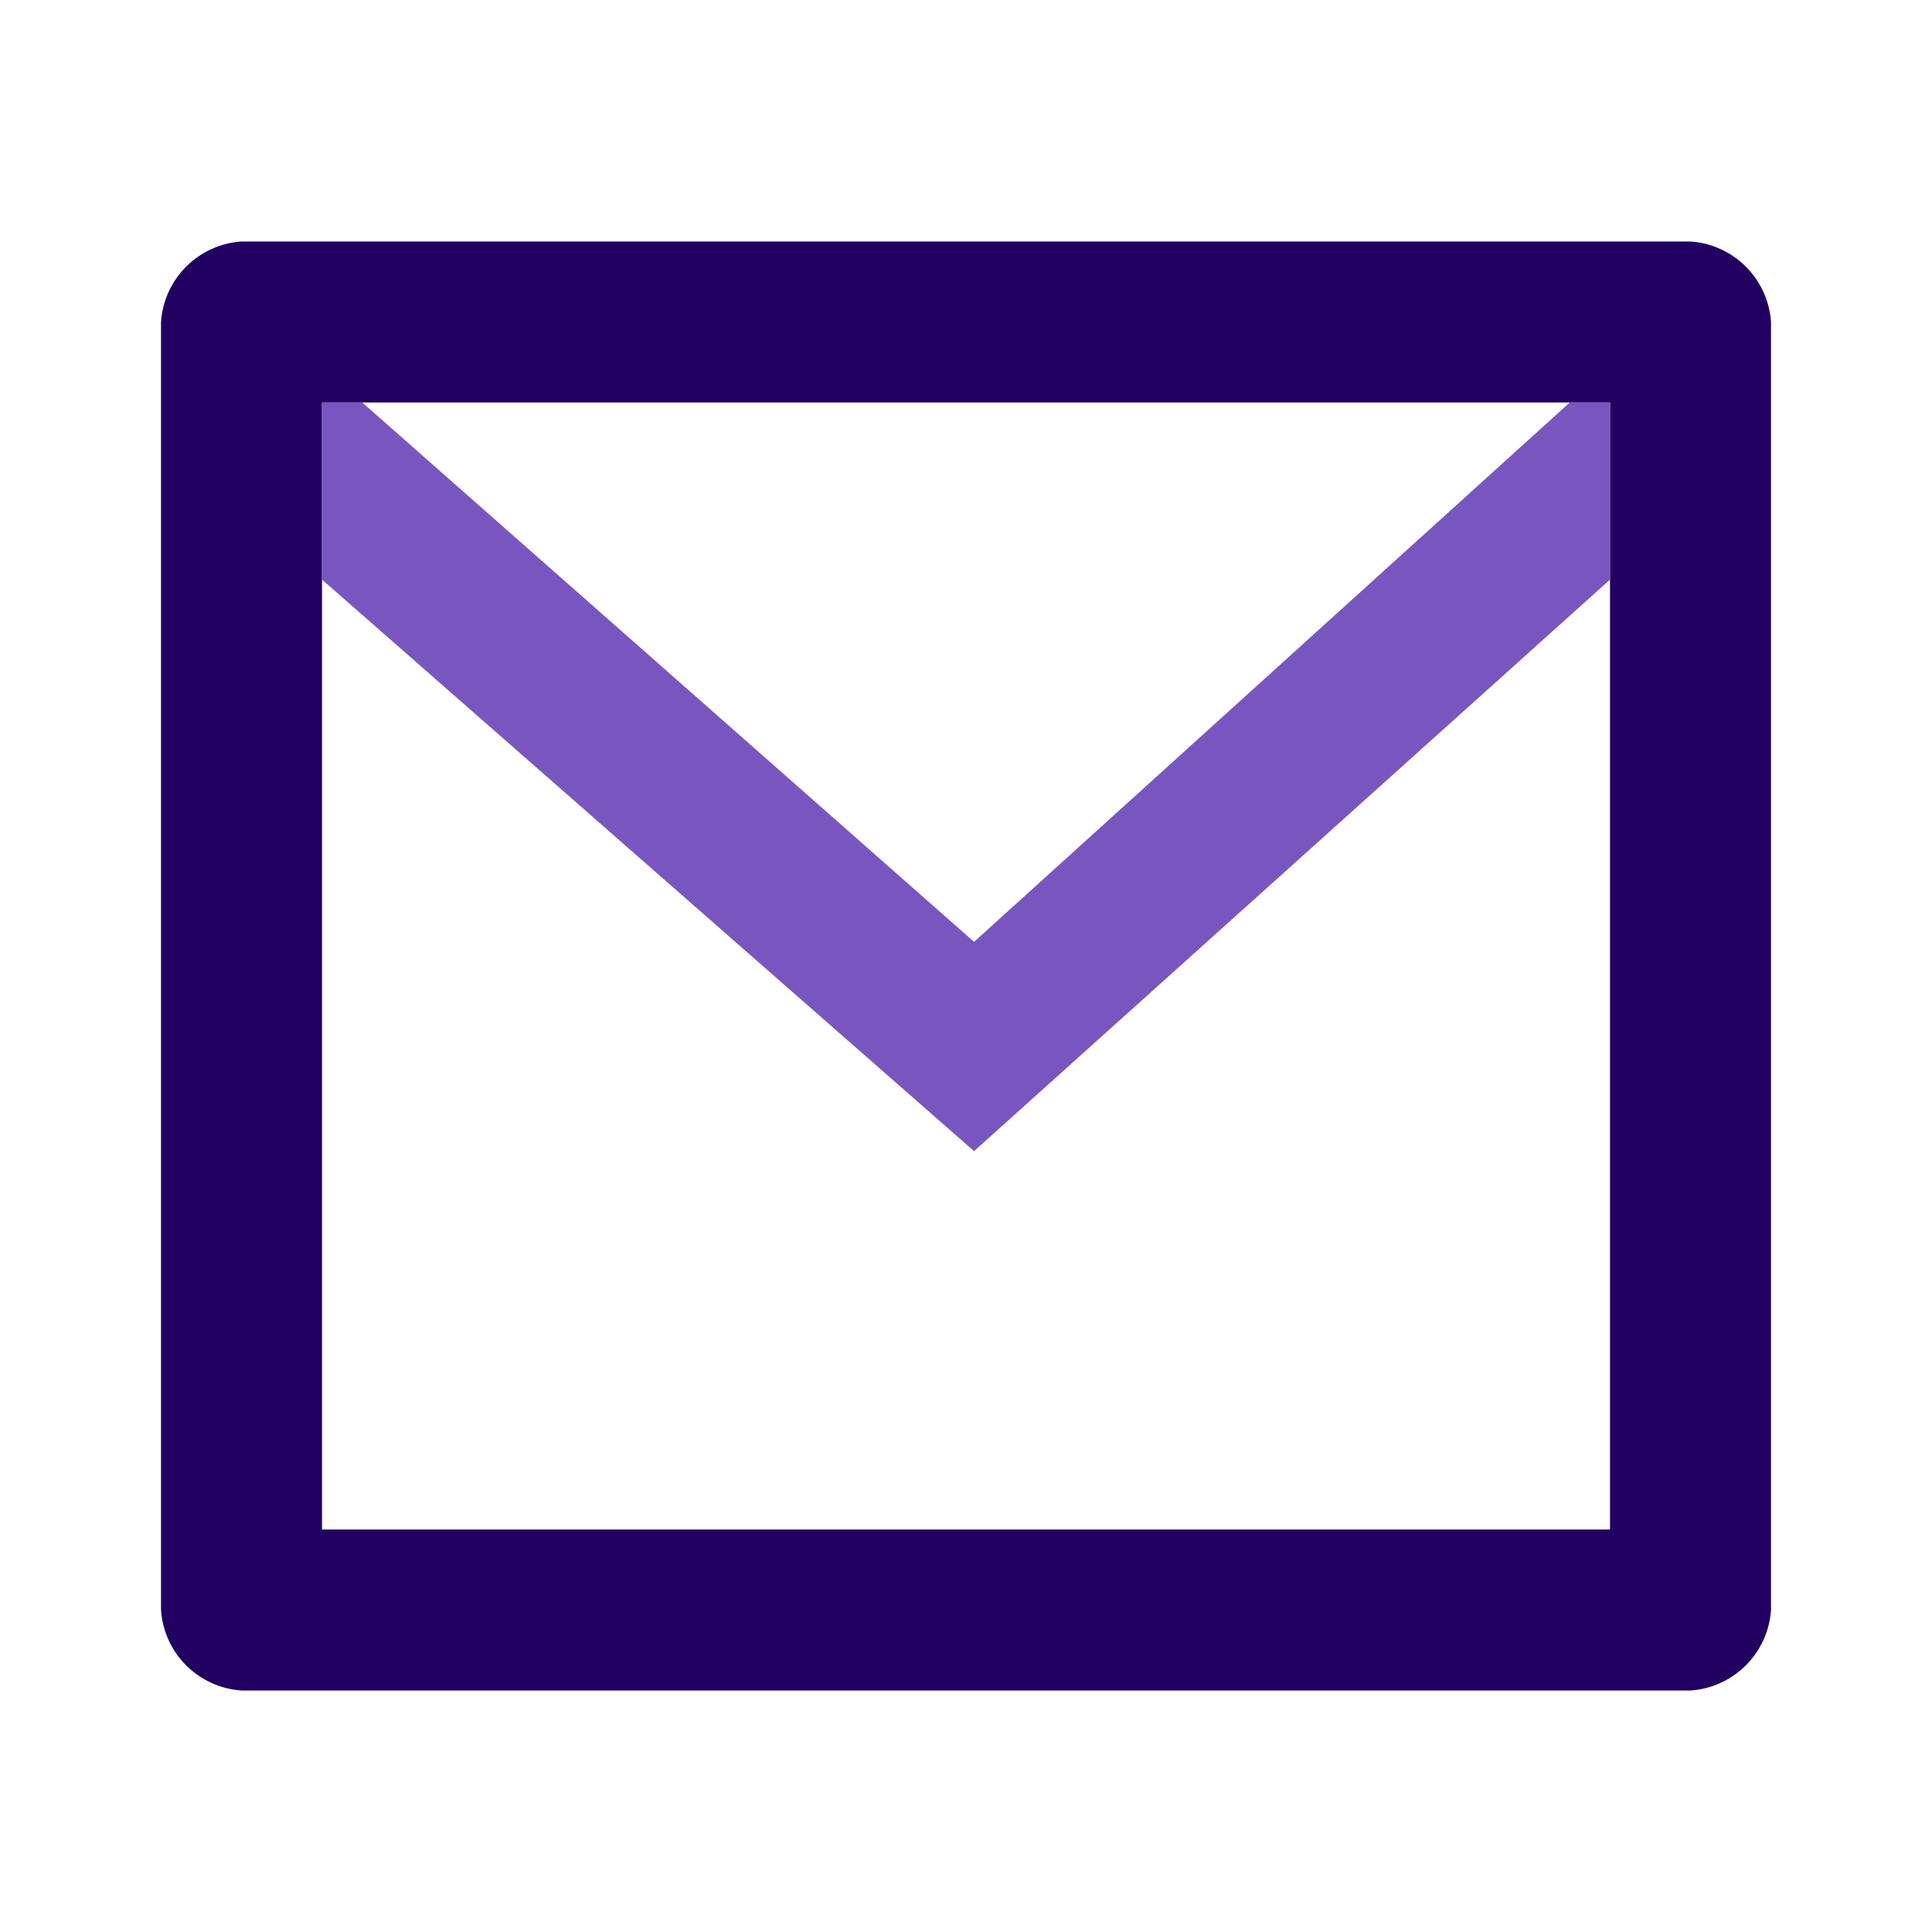 <svg xmlns="http://www.w3.org/2000/svg" width="24" height="24" viewBox="0 0 24 24"><defs><style>.a{fill:none;}.b{fill:#220061;}.c{fill:#7956bf;}</style></defs><path class="a" d="M12.1,11.7,4.5,5h15Z"/><path class="a" d="M20,7.2V19H4V7.2l8.1,7.1Z"/><path class="a" d="M0,0V24H24V0ZM22,20a1.075,1.075,0,0,1-1,1H3a1.075,1.075,0,0,1-1-1V4A1.075,1.075,0,0,1,3,3H21a1.075,1.075,0,0,1,1,1Z"/><path class="b" d="M21,3H3A1.075,1.075,0,0,0,2,4V20a1.075,1.075,0,0,0,1,1H21a1.075,1.075,0,0,0,1-1V4A1.075,1.075,0,0,0,21,3ZM20,19H4V5H20Z"/><path class="c" d="M20,5V7.2l-7.9,7.1L4,7.2V5h.5l7.6,6.7L19.5,5Z"/></svg>